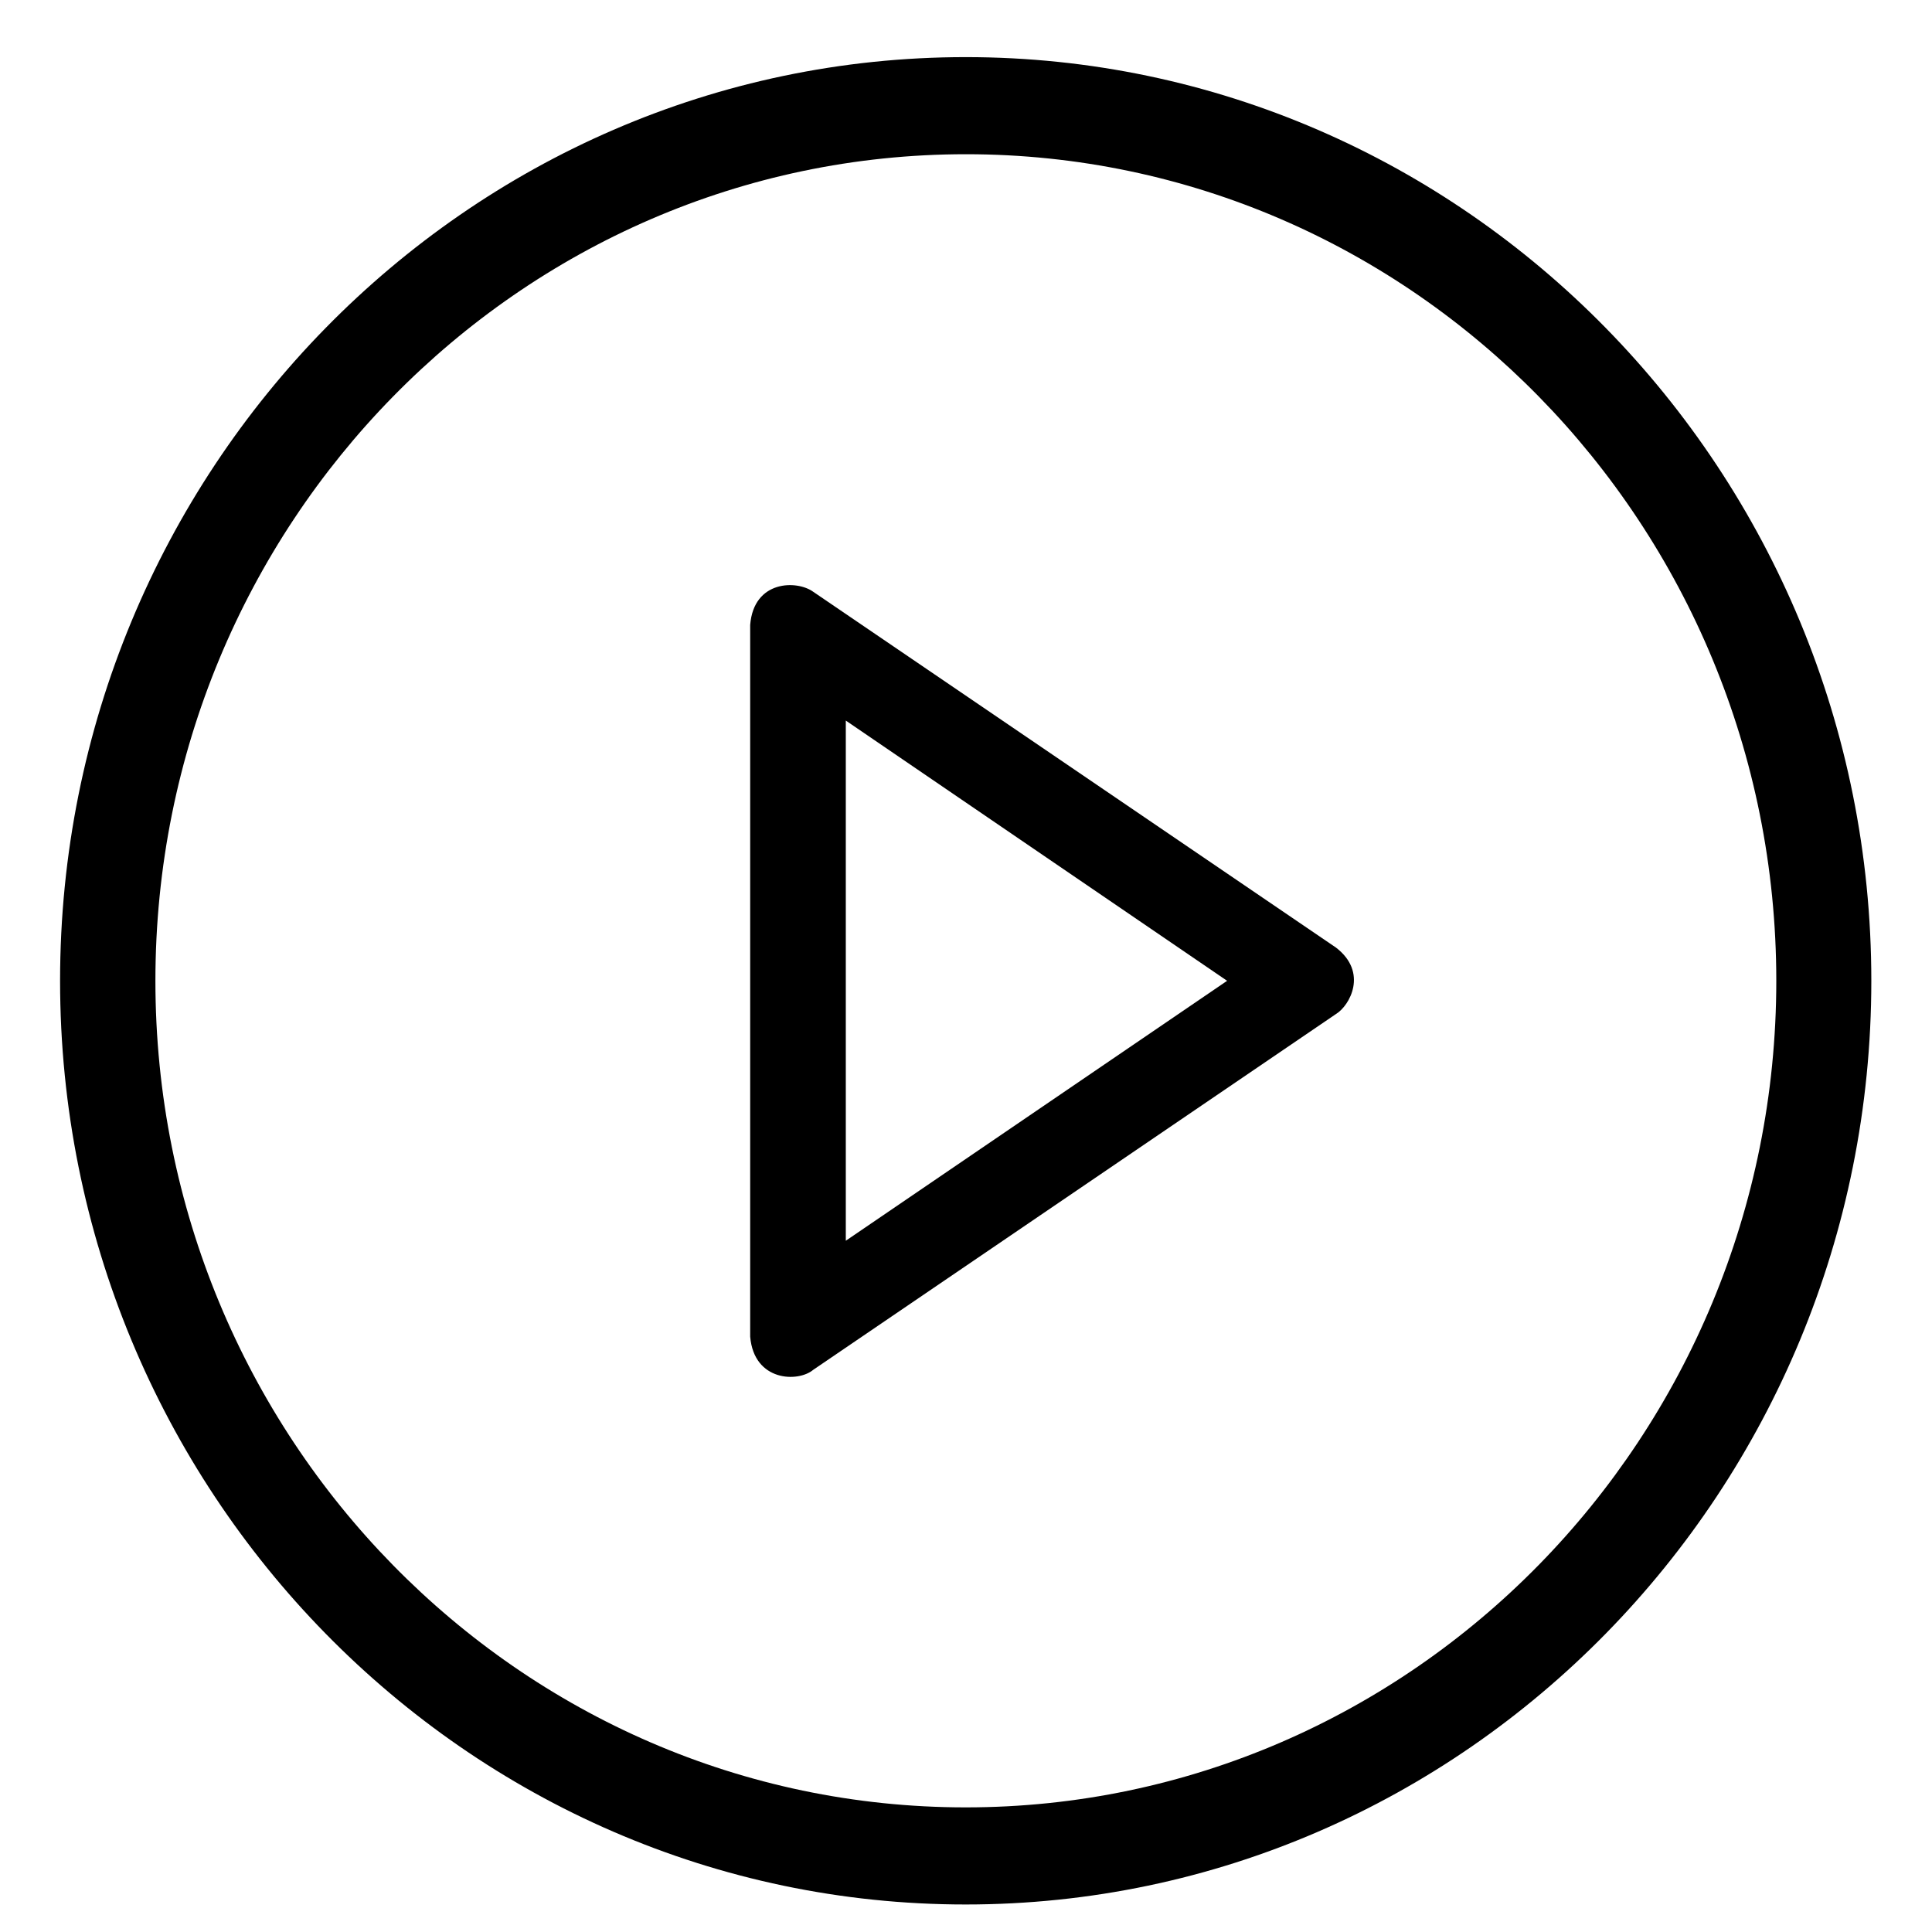 <?xml version="1.0" standalone="no"?><!DOCTYPE svg PUBLIC "-//W3C//DTD SVG 1.1//EN" "http://www.w3.org/Graphics/SVG/1.1/DTD/svg11.dtd"><svg t="1562048849652" class="icon" viewBox="0 0 1024 1024" version="1.1" xmlns="http://www.w3.org/2000/svg" p-id="5039" xmlns:xlink="http://www.w3.org/1999/xlink" width="128" height="128"><defs><style type="text/css"></style></defs><path d="M708.142 502.271L431.033 313.661c-8.63-6.277-31.54-6.277-33.423 17.574v377.221c2.04 23.851 25.42 24.322 33.423 17.574L708.142 537.42c7.218-4.394 17.104-21.968 0-35.149z m-259.849 155.345V381.919L650.398 519.846l-202.105 137.77z" p-id="5040"></path><path d="M511.843 30.275C247.13 30.275 31.844 249.954 31.844 519.846s215.286 489.571 479.999 489.571 479.999-219.679 479.999-489.571S776.557 30.275 511.843 30.275z m0 927.674C274.903 957.949 82.37 761.493 82.37 519.846S275.06 81.743 512 81.743 941.473 278.199 941.473 519.846 748.783 957.949 511.843 957.949z" p-id="5041"></path></svg>